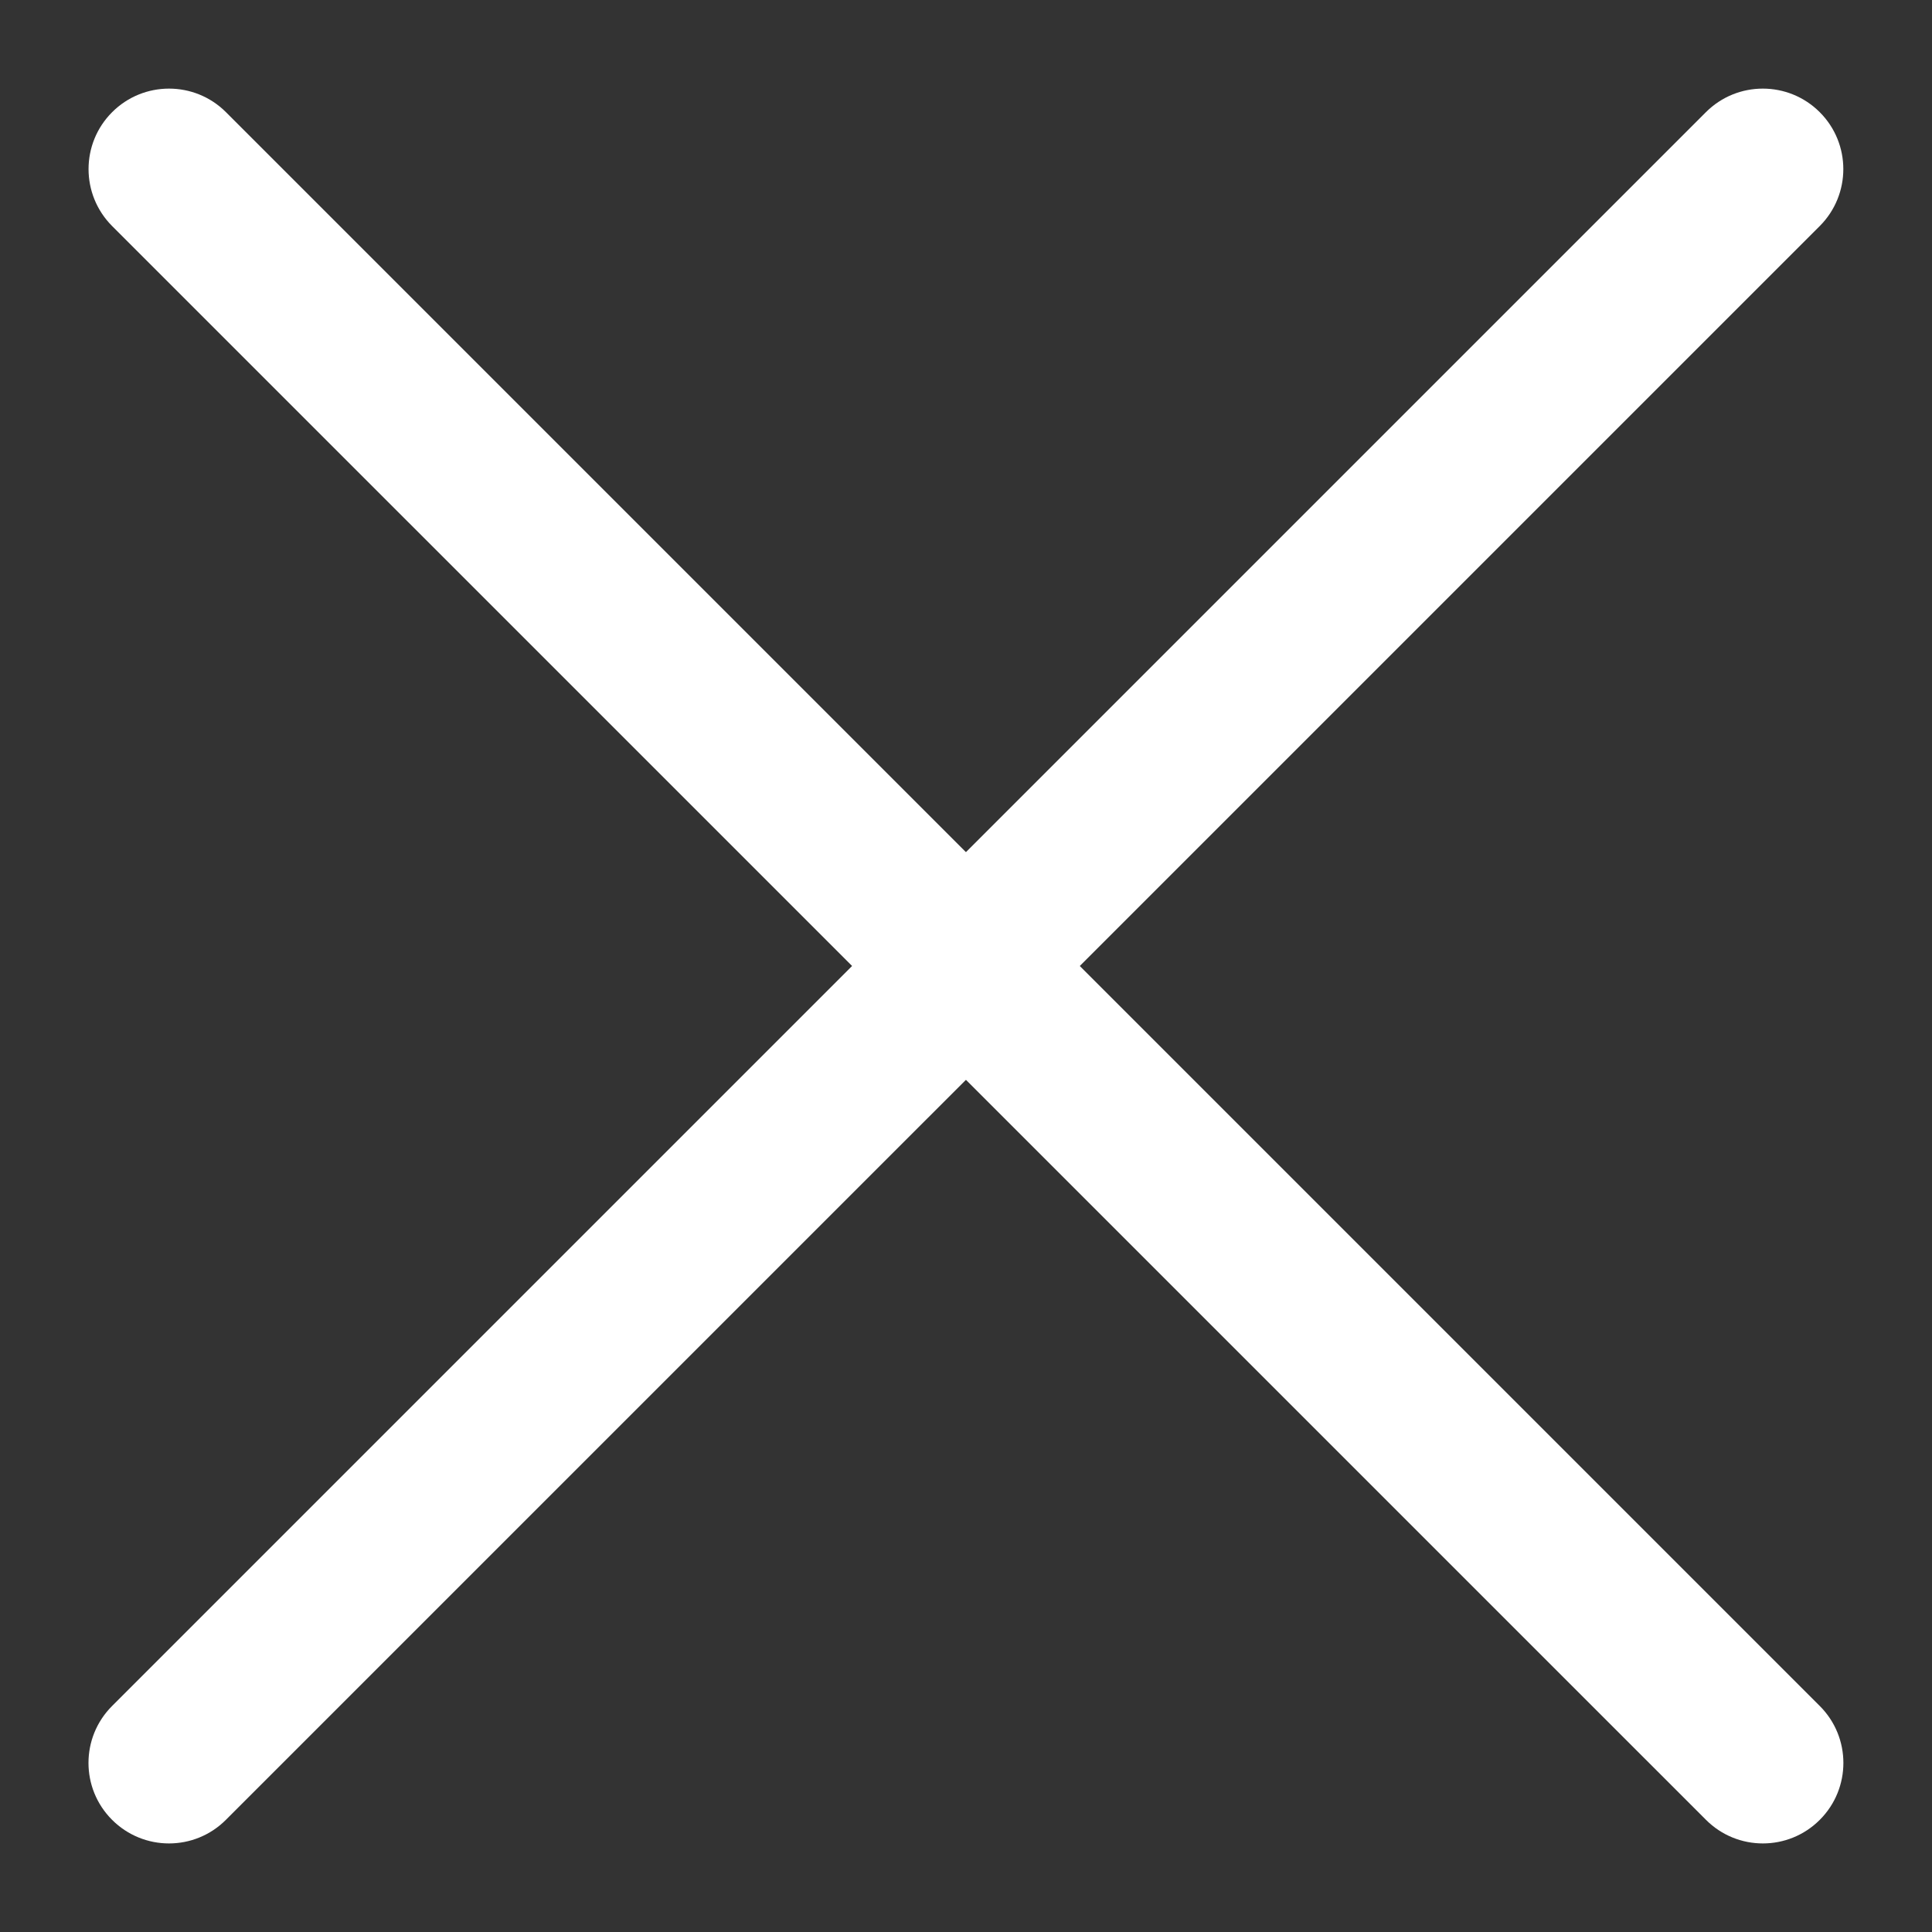 <svg width="30" height="30" viewBox="0 0 30 30" fill="none" xmlns="http://www.w3.org/2000/svg">
<rect x="0" y="0" width="30" height="30" fill="#333333" stroke="none"/>
<path fill-rule="evenodd" clip-rule="evenodd" d="M26.489 1.742C26.977 1.254 27.769 1.254 28.257 1.742C28.745 2.23 28.745 3.021 28.257 3.51L3.508 28.258C3.02 28.747 2.229 28.747 1.74 28.258C1.252 27.77 1.252 26.979 1.74 26.491L26.489 1.742Z" fill="white"/>
<path fill-rule="evenodd" clip-rule="evenodd" d="M1.741 3.51C1.253 3.021 1.253 2.23 1.741 1.742C2.229 1.254 3.021 1.254 3.509 1.742L28.258 26.491C28.746 26.979 28.746 27.77 28.258 28.258C27.77 28.747 26.978 28.747 26.49 28.258L1.741 3.51Z" fill="white"/>
</svg>
